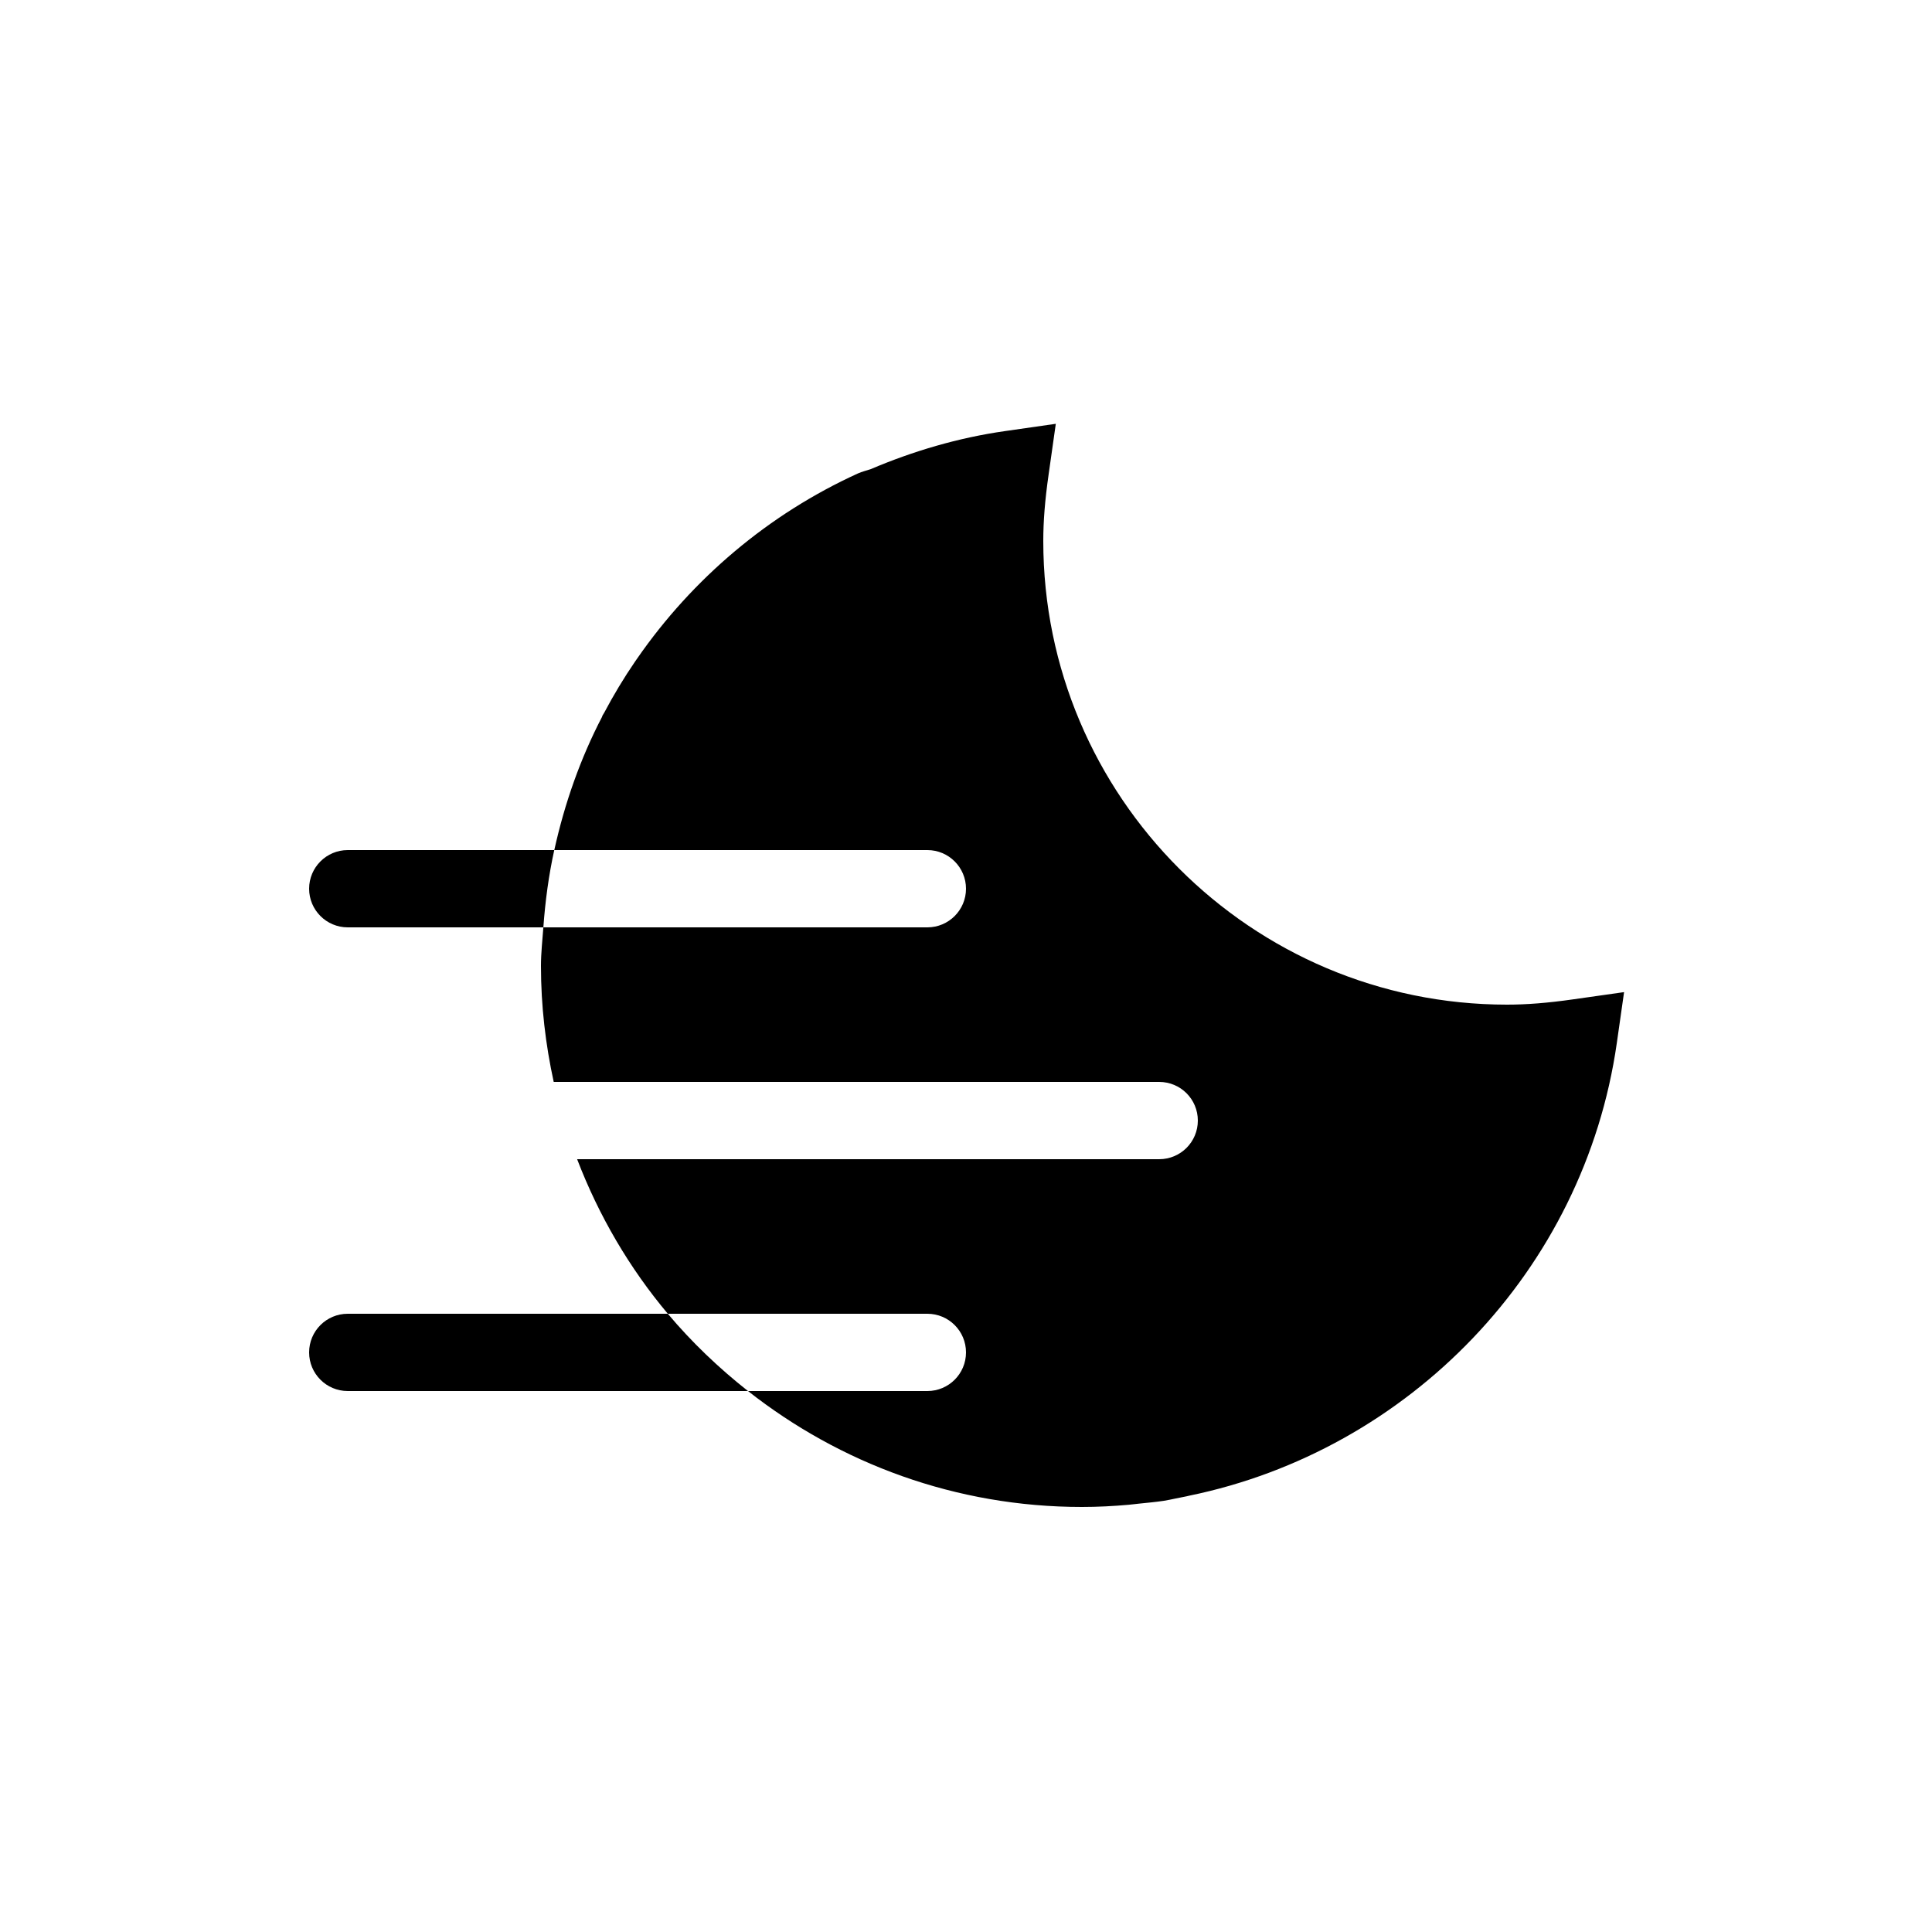 <svg fill="#000000" xmlns="http://www.w3.org/2000/svg"  viewBox="0 0 50 50" width="50px" height="50px"><path d="M40.714,25.863C40.055,25.957,39.51,26,39,26c-6.617,0-12-5.383-12-12c0-0.51,0.043-1.055,0.137-1.713l0.187-1.319l-1.318,0.189c-1.21,0.173-2.373,0.517-3.476,0.986c-0.109,0.037-0.217,0.06-0.328,0.11c-2.311,1.053-4.279,2.721-5.711,4.788c-0.019,0.027-0.039,0.054-0.057,0.082c-0.291,0.425-0.557,0.868-0.799,1.325c-0.014,0.026-0.031,0.048-0.045,0.074c-0.005,0.01-0.004,0.021-0.009,0.03c-0.559,1.074-0.968,2.234-1.236,3.448H24c0.552,0,1,0.448,1,1s-0.448,1-1,1h-9.938C14.038,24.333,14,24.661,14,25c0,1.031,0.119,2.032,0.33,3H30c0.553,0,1,0.447,1,1s-0.447,1-1,1H14.936c0.562,1.467,1.354,2.818,2.347,4H24c0.552,0,1,0.447,1,1s-0.448,1-1,1h-4.642c2.381,1.873,5.377,3,8.642,3c0.409,0,0.813-0.021,1.213-0.057c0.086-0.007,0.17-0.02,0.255-0.028c0.22-0.023,0.44-0.042,0.657-0.075c0.102-0.016,0.2-0.039,0.301-0.059c0.095-0.018,0.189-0.037,0.284-0.057c0.022-0.005,0.046-0.01,0.068-0.016c5.671-1.166,10.22-5.81,11.065-11.714l0.188-1.318L40.714,25.863z"/><path d="M9 22c-.552 0-1 .448-1 1s.448 1 1 1h5.062c.049-.681.139-1.35.282-2H9zM17.283 34H9c-.552 0-1 .447-1 1s.448 1 1 1h10.358C18.601 35.404 17.903 34.737 17.283 34z"/></svg>